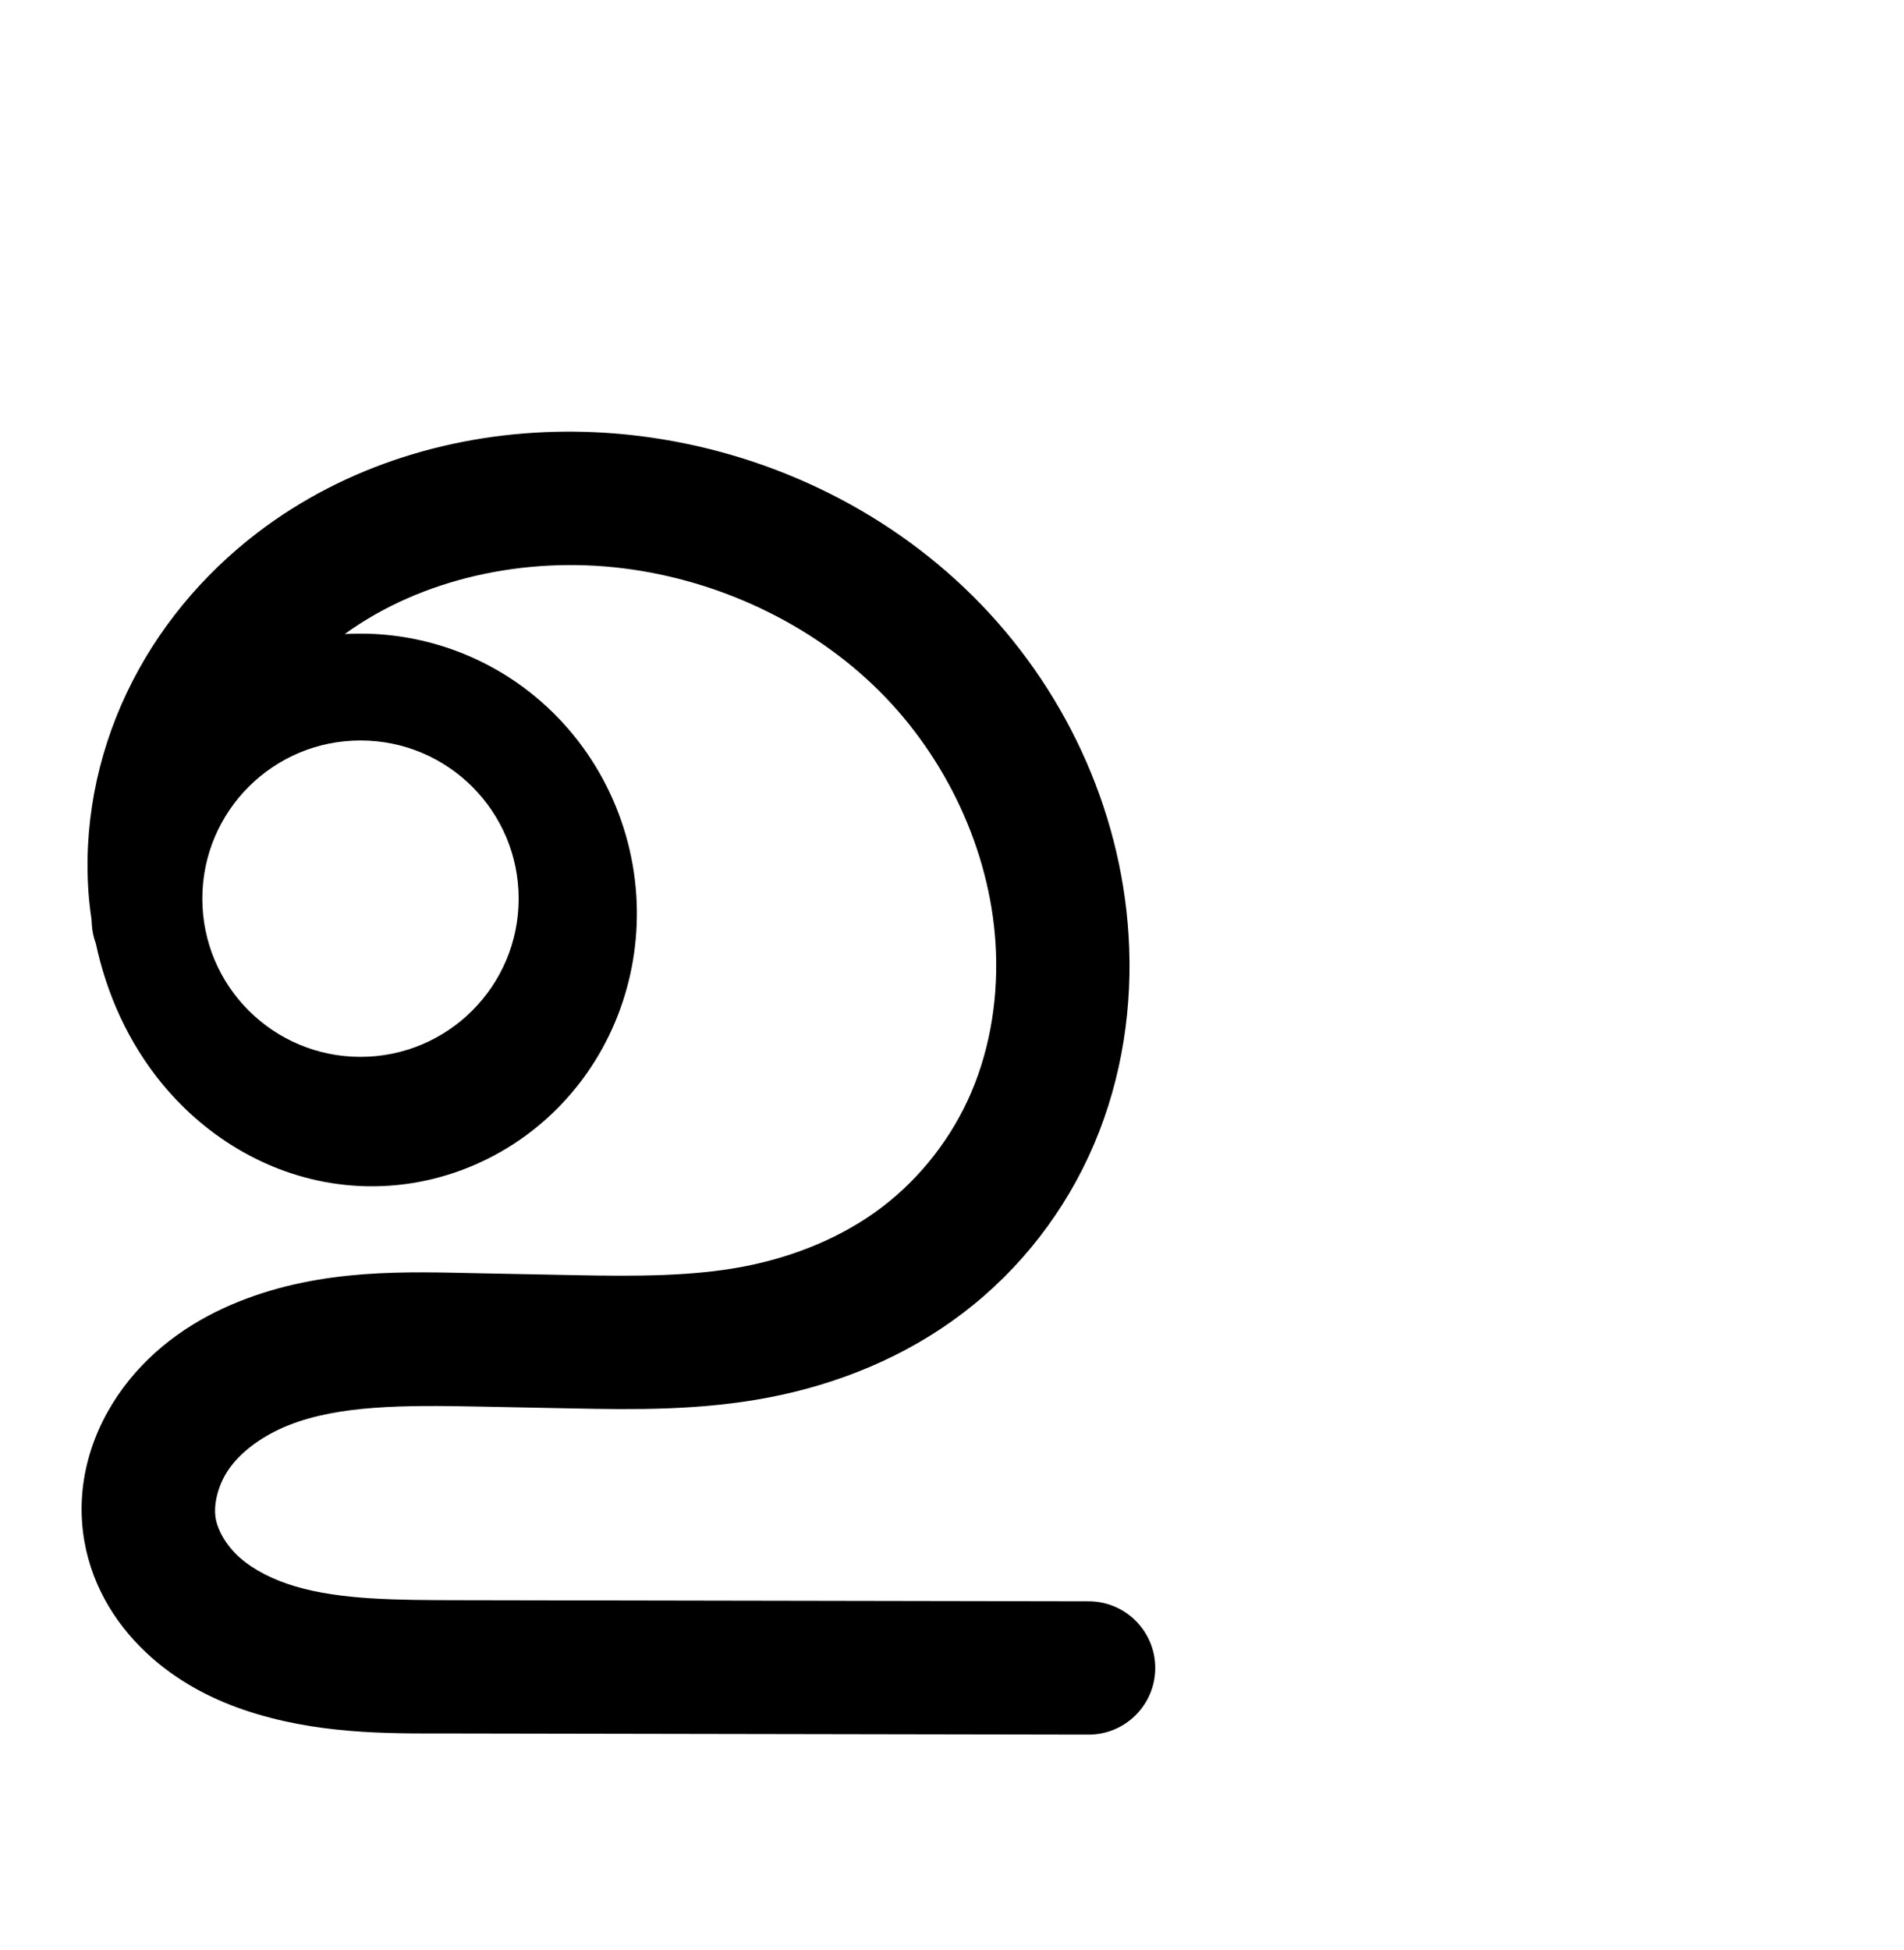 <?xml version="1.0" encoding="UTF-8" standalone="no"?>
<!-- Created with Inkscape (http://www.inkscape.org/) -->

<svg
   xmlns:dc="http://purl.org/dc/elements/1.1/"
   xmlns:cc="http://creativecommons.org/ns#"
   xmlns:rdf="http://www.w3.org/1999/02/22-rdf-syntax-ns#"
   xmlns:svg="http://www.w3.org/2000/svg"
   xmlns="http://www.w3.org/2000/svg"
   xmlns:sodipodi="http://sodipodi.sourceforge.net/DTD/sodipodi-0.dtd"
   xmlns:inkscape="http://www.inkscape.org/namespaces/inkscape"
   width="2000"
   height="2048"
   id="svg2992"
   version="1.1"
   inkscape:version="0.91 r13725"
   sodipodi:docname="ഉ.svg">
  <defs
     id="defs5498">
    <inkscape:path-effect
       is_visible="true"
       id="path-effect4142"
       effect="spiro" />
    <inkscape:path-effect
       is_visible="true"
       id="path-effect4142-0"
       effect="spiro" />
    <inkscape:path-effect
       is_visible="true"
       id="path-effect4142-0-3"
       effect="spiro" />
    <inkscape:path-effect
       is_visible="true"
       id="path-effect4142-0-3-5"
       effect="spiro" />
    <inkscape:path-effect
       is_visible="true"
       id="path-effect4142-0-3-5-7"
       effect="spiro" />
    <inkscape:path-effect
       is_visible="true"
       id="path-effect4142-0-3-5-7-5"
       effect="spiro" />
    <inkscape:path-effect
       is_visible="true"
       id="path-effect4142-0-3-5-7-1"
       effect="spiro" />
    <inkscape:path-effect
       is_visible="true"
       id="path-effect4142-0-3-5-7-1-0"
       effect="spiro" />
  </defs>
  <sodipodi:namedview
     inkscape:window-height="704"
     inkscape:window-width="1366"
     inkscape:pageshadow="2"
     inkscape:pageopacity="0.0"
     borderopacity="1.0"
     bordercolor="#666666"
     pagecolor="#ffffff"
     id="base"
     showgrid="true"
     showguides="true"
     inkscape:guide-bbox="true"
     inkscape:zoom="0.227"
     inkscape:cx="-2170.4527"
     inkscape:cy="880.86248"
     inkscape:window-x="-6"
     inkscape:window-y="0"
     inkscape:current-layer="layer1-9"
     inkscape:window-maximized="1">
    <sodipodi:guide
       orientation="horizontal"
       position="0,600"
       id="guide5596" />
    <inkscape:grid
       type="xygrid"
       id="grid3769"
       empspacing="3"
       visible="true"
       enabled="true"
       snapvisiblegridlinesonly="true"
       spacingx="4px"
       units="px"
       dotted="true"
       spacingy="4px" />
    <sodipodi:guide
       orientation="0,1"
       position="-1040,1600"
       id="guide2985" />
  </sodipodi:namedview>
  <g
     inkscape:label="Layer 1"
     inkscape:groupmode="layer"
     id="layer1"
     transform="translate(0,1048)">
    <g
       id="layer1-9"
       inkscape:label="Layer 1"
       transform="translate(-3772.488,-2164.858)">
      <path
         id="path4144"
         style="opacity:1;fill:#000000;fill-opacity:1;fill-rule:evenodd;stroke:none;stroke-width:70;stroke-linecap:round;stroke-linejoin:round;stroke-miterlimit:4;stroke-dasharray:none;stroke-opacity:1"
         d="m 4317.296,2060.692 c 0,91.757 -74.384,166.141 -166.141,166.141 -91.757,0 -166.141,-74.384 -166.141,-166.141 0,-91.757 74.384,-166.141 166.141,-166.141 91.757,0 166.141,74.384 166.141,166.141 z m 48.474,-490.481 c -114.517,0.864 -229.612,34.729 -323.215,106.41 -57.537,44.062 -105.334,101.289 -136.936,167.934 -31.658,66.763 -46.286,141.653 -39.621,216.522 0.632,7.102 1.587,14.198 2.611,21.287 0.123,2.018 0.199,4.035 0.365,6.053 0.47,6.651 1.887,13.201 4.209,19.451 11.33,52.895 34,104.113 70.025,147.731 47.054,56.97 114.714,97.632 191.893,105.721 84.084,8.812 166.687,-22.701 224.781,-82.264 57.801,-59.262 86.216,-140.499 80.994,-221.748 -5.517,-85.848 -48.17,-166.112 -117.703,-217.912 -54.469,-40.577 -121.495,-60.479 -188.598,-56.594 80.581,-58.455 189.429,-81.949 292.775,-69.053 100.493,12.54 197.75,58.285 268.533,128.643 70.582,70.157 116.16,167.252 122.324,265.127 3.389,53.812 -4.904,108.066 -25.17,155.85 -20.174,47.569 -53.245,90.287 -94.166,121.379 -40.93,31.098 -91.679,52.067 -145.303,62.334 -53.755,10.292 -113.231,10.285 -176.568,9.027 l -100.17,-1.988 c -76.012,-1.509 -164.851,-5.694 -253.455,29.729 -45.017,17.998 -88.906,46.755 -121.248,90.213 -33.005,44.349 -51.483,101.602 -40.984,161.613 8.826,50.446 36.33,91.86 70.695,122.17 33.835,29.842 72.941,48.09 111.234,59.408 75.389,22.282 147.937,20.095 211.525,20.209 l 660.266,1.182 c 39.043,0.618 71.044,-30.825 71.114,-69.873 0.07,-39.048 -31.819,-70.605 -70.864,-70.127 l -660.264,-1.182 c -65.259,-0.117 -123.921,-0.231 -172.096,-14.469 -23.489,-6.942 -43.829,-17.374 -58.31,-30.146 -13.951,-12.305 -23.118,-28.285 -25.395,-41.299 -2.658,-15.191 2.815,-37.008 15.389,-53.904 13.238,-17.787 35.037,-33.456 60.908,-43.799 53.174,-21.258 122.059,-21.274 198.705,-19.752 l 100.17,1.988 c 64.49,1.28 133.857,2.253 205.674,-11.498 71.948,-13.776 142.802,-42.113 203.674,-88.363 60.88,-46.257 108.61,-108.054 138.355,-178.19 29.654,-69.921 40.655,-145.523 36.008,-219.31 -8.472,-134.516 -68.788,-261.626 -163.354,-355.621 -94.364,-93.795 -219.326,-151.978 -349.892,-168.272 -26.094,-3.256 -52.491,-4.815 -78.918,-4.615 z"
         inkscape:connector-curvature="0" />
      <path
         sodipodi:nodetypes="caaaaaassasc"
         inkscape:connector-curvature="0"
         inkscape:original-d="m -171.38121,2070.0666 c 0,0 70.85724,-218.3394 164.987864,-233.5513 117.461876,-18.9824 278.211556,93.1683 287.291936,211.7404 8.62912,112.6808 -126.18245,244.0781 -239.198255,240.4005 -109.565243,-3.5652 -225.326855,-138.4601 -216.235065,-247.6426 18.72007,-224.8072 298.03952,-441.2349 523.4395,-429.3276 224.32192,11.8503 484.50581,255.5704 472.96328,479.7792 -11.90746,231.2967 -371.05937,445.5623 -536.16462,442.2863 l -104.80383,-2.0794 c -317.55914,-6.3008 -368.7396,69.7984 -361.32006,208.6132 6.60555,123.585 88.543289,149.9697 339.64493,150.4189 l 690.8074,1.2359"
         inkscape:path-effect="#path-effect4142-0-3-5-7-1"
         id="path4140-7-5-3-6-7"
         d="m -171.381,2070.067 c -4.217,-51.571 10.236,-104.469 40.091,-146.731 29.855,-42.261 74.882,-73.561 124.897,-86.821 65.707,-17.419 138.939,-2.759 193.466,37.831 54.527,40.591 89.474,106.072 93.826,173.909 4.119,64.2 -19.179,130.06 -64.115,176.096 -44.936,46.036 -111.102,71.011 -175.083,64.304 -59.073,-6.192 -114.063,-38.568 -151.905,-84.349 -37.842,-45.781 -59.052,-104.133 -64.33,-163.294 -5.749,-64.432 6.949,-130.179 34.68,-188.622 27.731,-58.443 70.279,-109.552 121.655,-148.86 102.752,-78.616 238.724,-107.867 367.105,-91.845 120.84,15.081 237.073,69.378 323.48,155.188 86.407,85.81 141.841,203.054 149.483,324.591 4.196,66.732 -5.92,134.642 -32.054,196.188 -26.134,61.545 -68.418,116.184 -121.674,156.614 -53.256,40.43 -116.858,66.196 -182.531,78.76 -65.673,12.564 -133.054,12.051 -199.905,10.725 l -104.804,-2.079 c -79.846,-1.584 -162.338,-3.775 -236.505,25.844 -37.083,14.81 -71.452,38.031 -95.304,70.055 -23.852,32.025 -36.392,73.38 -29.512,112.714 5.807,33.194 24.996,63.213 50.277,85.496 25.28,22.282 56.382,37.272 88.702,46.813 64.639,19.081 133.27,17.989 200.667,18.11 l 690.807,1.236"
         style="fill:none;fill-rule:evenodd;stroke:#000000;stroke-width:70;stroke-linecap:round;stroke-linejoin:round;stroke-miterlimit:4;stroke-dasharray:none;stroke-opacity:1" />
      <path
         style="color:#000000;font-style:normal;font-variant:normal;font-weight:normal;font-stretch:normal;font-size:medium;line-height:normal;font-family:sans-serif;text-indent:0;text-align:start;text-decoration:none;text-decoration-line:none;text-decoration-style:solid;text-decoration-color:#000000;letter-spacing:normal;word-spacing:normal;text-transform:none;direction:ltr;block-progression:tb;writing-mode:lr-tb;baseline-shift:baseline;text-anchor:start;white-space:normal;clip-rule:nonzero;display:inline;overflow:visible;visibility:visible;opacity:1;isolation:auto;mix-blend-mode:normal;color-interpolation:sRGB;color-interpolation-filters:linearRGB;solid-color:#000000;solid-opacity:1;fill:#000000;fill-opacity:1;fill-rule:evenodd;stroke:none;stroke-width:70;stroke-linecap:round;stroke-linejoin:round;stroke-miterlimit:4;stroke-dasharray:none;stroke-dashoffset:0;stroke-opacity:1;color-rendering:auto;image-rendering:auto;shape-rendering:auto;text-rendering:auto;enable-background:accumulate"
         d="m 2418.191,1862.287 c -112.302,0.888 -224.883,34.125 -315.281,103.289 -55.598,42.538 -101.719,97.822 -132.006,161.652 -30.315,63.889 -44.263,135.661 -37.922,206.736 0.715,8.014 1.709,16.021 2.953,24 0.1,1.599 0.047,3.197 0.178,4.795 a 35.004,35.004 0 0 0 3.002,11.896 c 10.466,51.208 32,100.558 66.082,141.791 43.288,52.369 105.819,89.583 175.232,96.859 75.429,7.907 151.267,-20.868 203.779,-74.666 52.367,-53.649 78.753,-128.644 73.996,-202.785 -5.026,-78.347 -44.609,-152.663 -107.853,-199.742 -63.33,-47.143 -146.699,-63.904 -223.334,-43.588 -27.394,7.262 -53.24,19.204 -76.647,34.789 24.445,-40.766 57.023,-77.03 95.076,-106.145 94.245,-72.107 221.329,-99.91 341.502,-84.912 113.332,14.144 222.642,65.337 303.152,145.291 80.408,79.852 132.149,189.591 139.215,301.955 3.882,61.732 -5.556,124.3 -29.34,180.311 -23.738,55.903 -62.355,105.774 -110.621,142.416 -48.271,36.646 -106.85,60.574 -167.945,72.262 -61.161,11.701 -126.069,11.428 -192.633,10.107 l -104.805,-2.08 c -79.684,-1.581 -167.16,-4.821 -250.18,28.334 -41.869,16.721 -81.761,43.211 -110.393,81.652 -28.964,38.888 -44.76,89.106 -35.918,139.652 7.445,42.559 31.222,78.937 61.609,105.721 30.121,26.549 65.916,43.492 101.936,54.125 71.439,21.089 143.537,19.421 210.514,19.541 l 690.807,1.236 a 35.004,35.004 0 1 0 0.125,-70 l -690.807,-1.236 c -67.817,-0.121 -132.98,0.397 -190.82,-16.678 -28.62,-8.449 -55.03,-21.487 -75.469,-39.502 -20.173,-17.781 -34.773,-41.44 -38.941,-65.269 -4.919,-28.122 4.364,-60.616 23.104,-85.777 19.072,-25.608 47.917,-45.559 80.215,-58.457 65.313,-26.083 142.822,-24.943 222.83,-23.355 l 104.805,2.08 c 67.138,1.332 136.99,2.086 207.176,-11.342 70.251,-13.44 138.876,-41.045 197.117,-85.26 58.246,-44.218 104.197,-103.624 132.727,-170.811 28.485,-67.08 39.28,-140.332 34.77,-212.064 -8.22,-130.709 -67.345,-255.46 -159.752,-347.228 -92.305,-91.667 -215.462,-149.066 -343.809,-165.084 -25.61,-3.196 -51.51,-4.715 -77.426,-4.51 z m -230.994,292 c 42.998,-0.999 87.062,12.448 121.355,37.977 45.81,34.102 76.119,90.747 79.797,148.074 3.481,54.258 -16.728,110.985 -54.232,149.408 -37.359,38.274 -93.856,59.448 -146.389,53.941 -48.732,-5.108 -96.18,-32.645 -128.576,-71.838 -28.035,-33.917 -46.007,-76.882 -53.527,-121.873 -1.713,-40.982 10.426,-83.163 34.051,-116.606 24.985,-35.368 63.422,-62.087 105.279,-73.184 13.695,-3.631 27.909,-5.567 42.242,-5.9 z"
         id="path4140-7-5-3-6-7-3"
         inkscape:connector-curvature="0" />
    </g>
  </g>
</svg>
